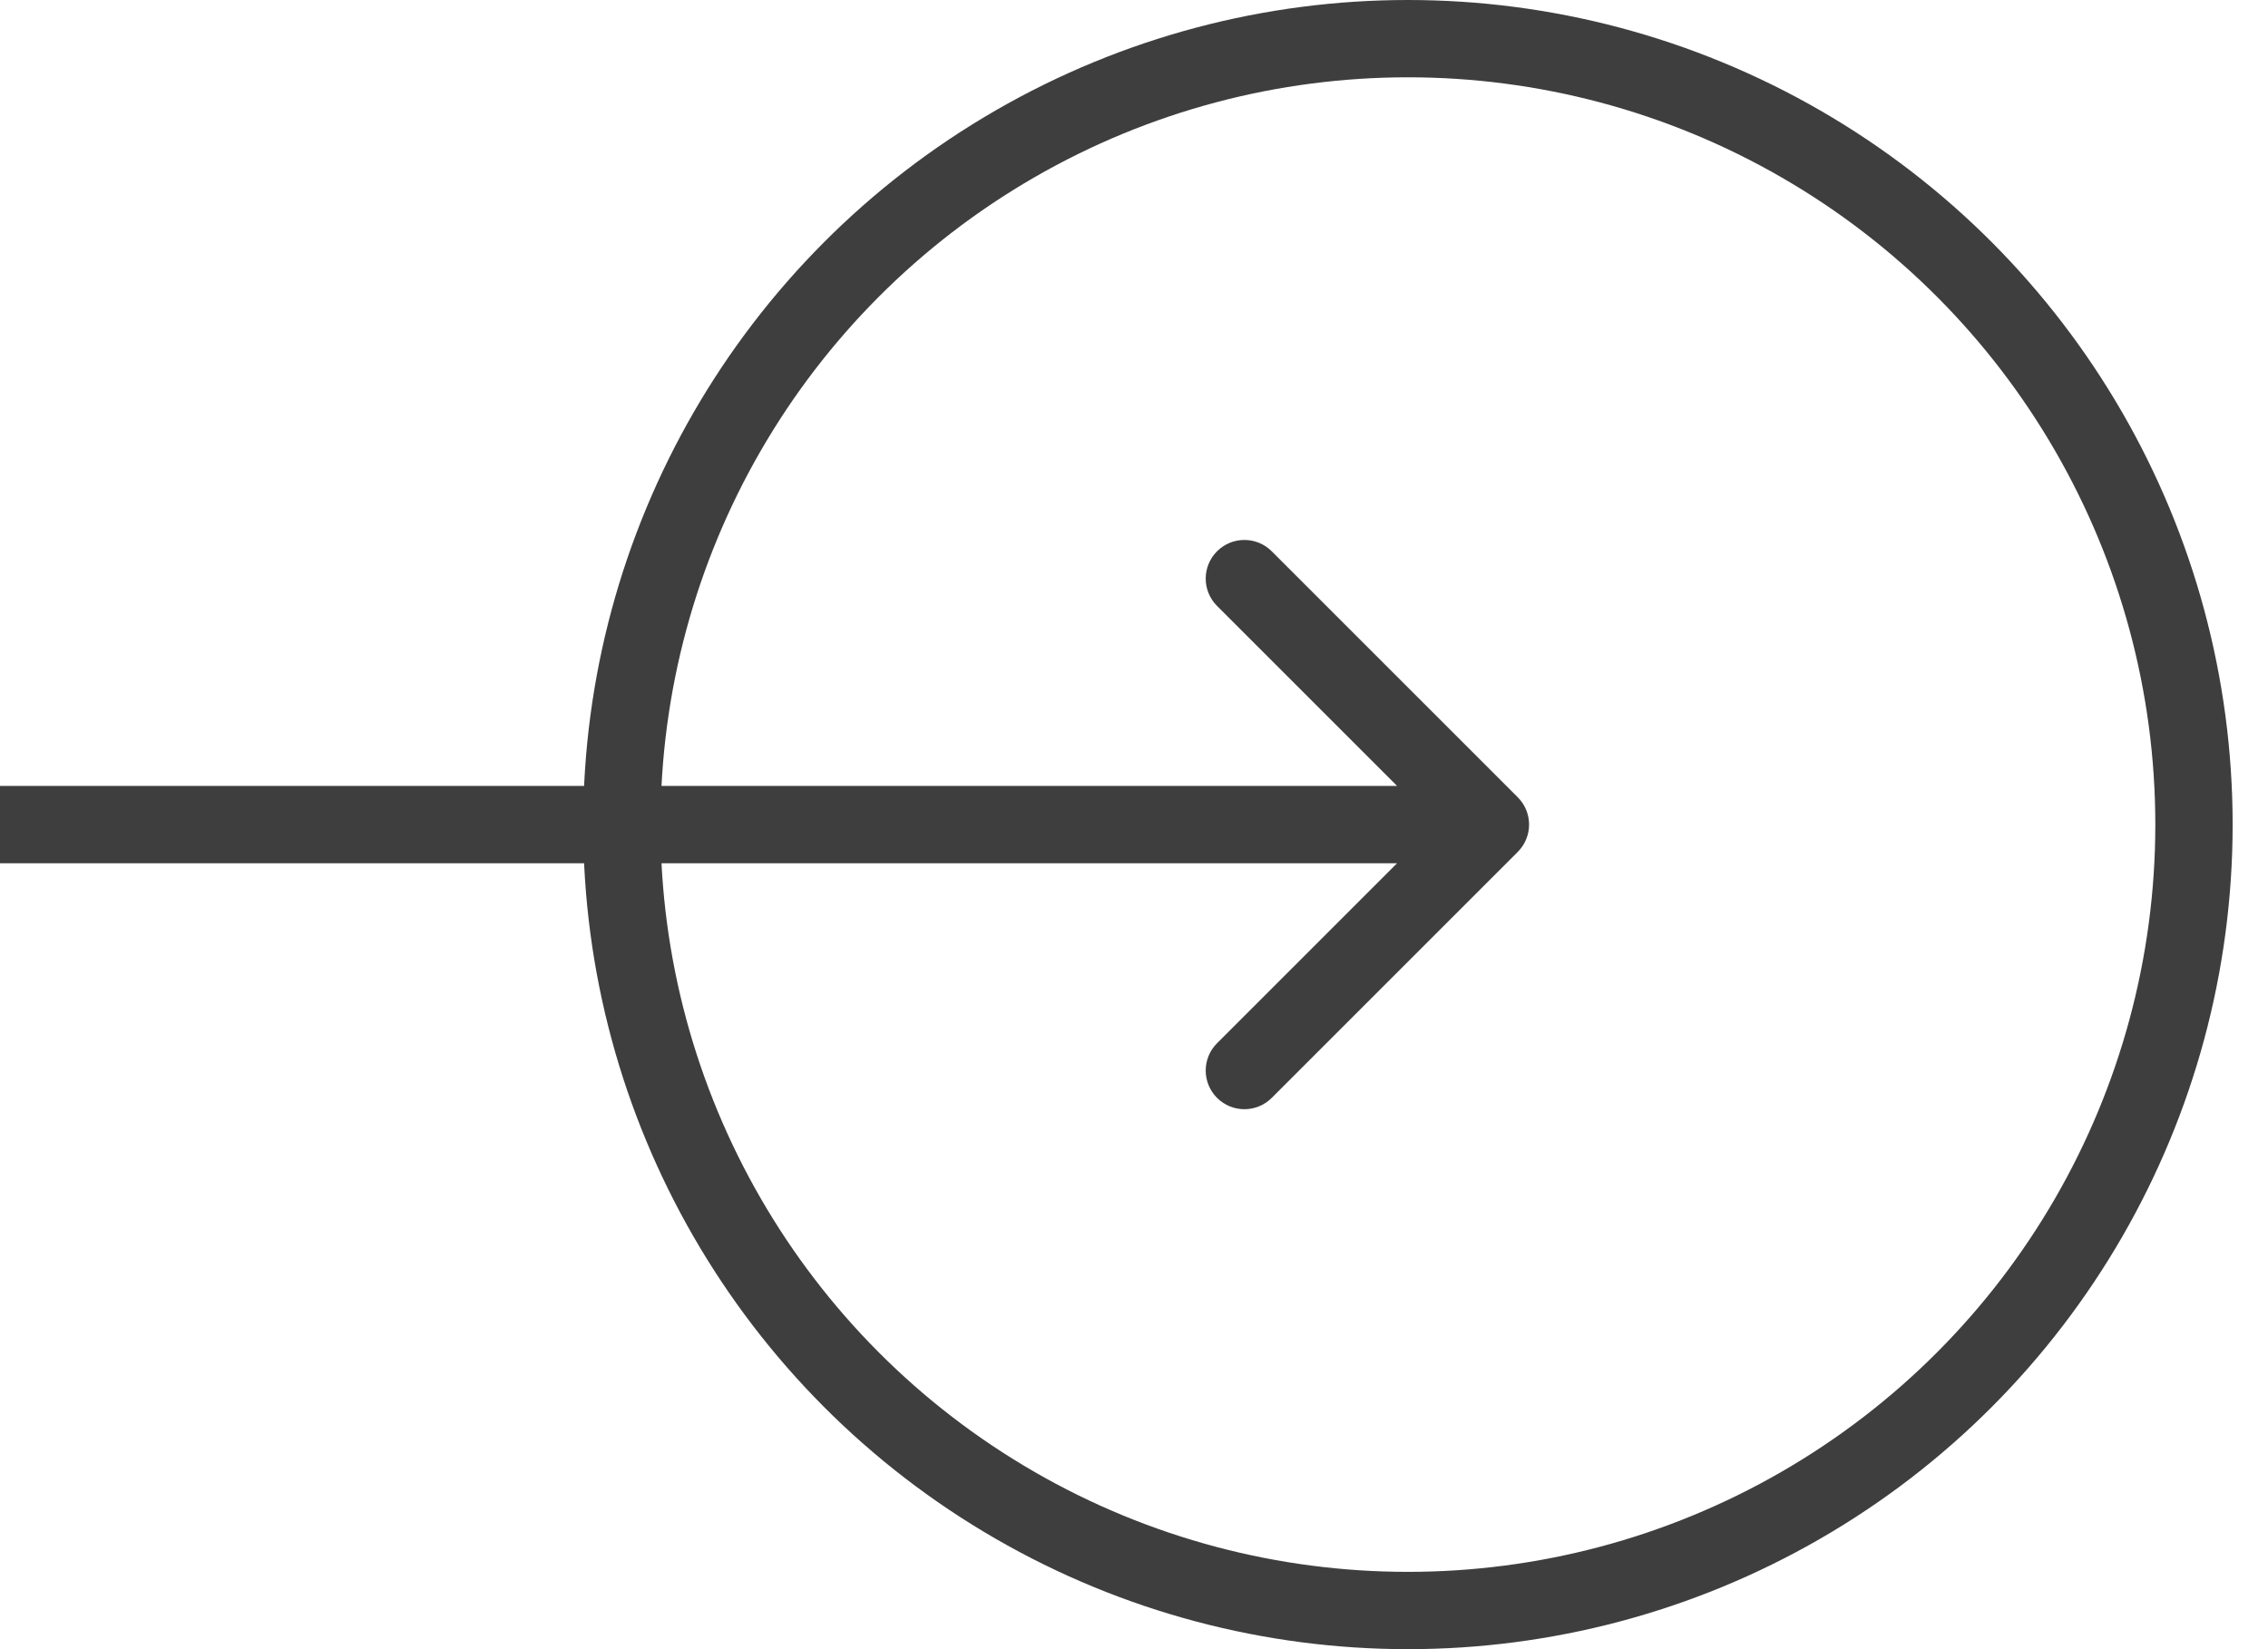 <svg width="44" height="32" viewBox="0 0 44 32" fill="none" xmlns="http://www.w3.org/2000/svg">
<circle cx="27.314" cy="16" r="15.25" stroke="#3E3E3E" stroke-width="1.5"/>
<path d="M29.445 16.53C29.738 16.237 29.738 15.763 29.445 15.47L24.672 10.697C24.379 10.404 23.904 10.404 23.611 10.697C23.318 10.99 23.318 11.464 23.611 11.757L27.854 16L23.611 20.243C23.318 20.535 23.318 21.01 23.611 21.303C23.904 21.596 24.379 21.596 24.672 21.303L29.445 16.53ZM0 16.75H28.914V15.25H0V16.75Z" fill="#3E3E3E"/>
</svg>
